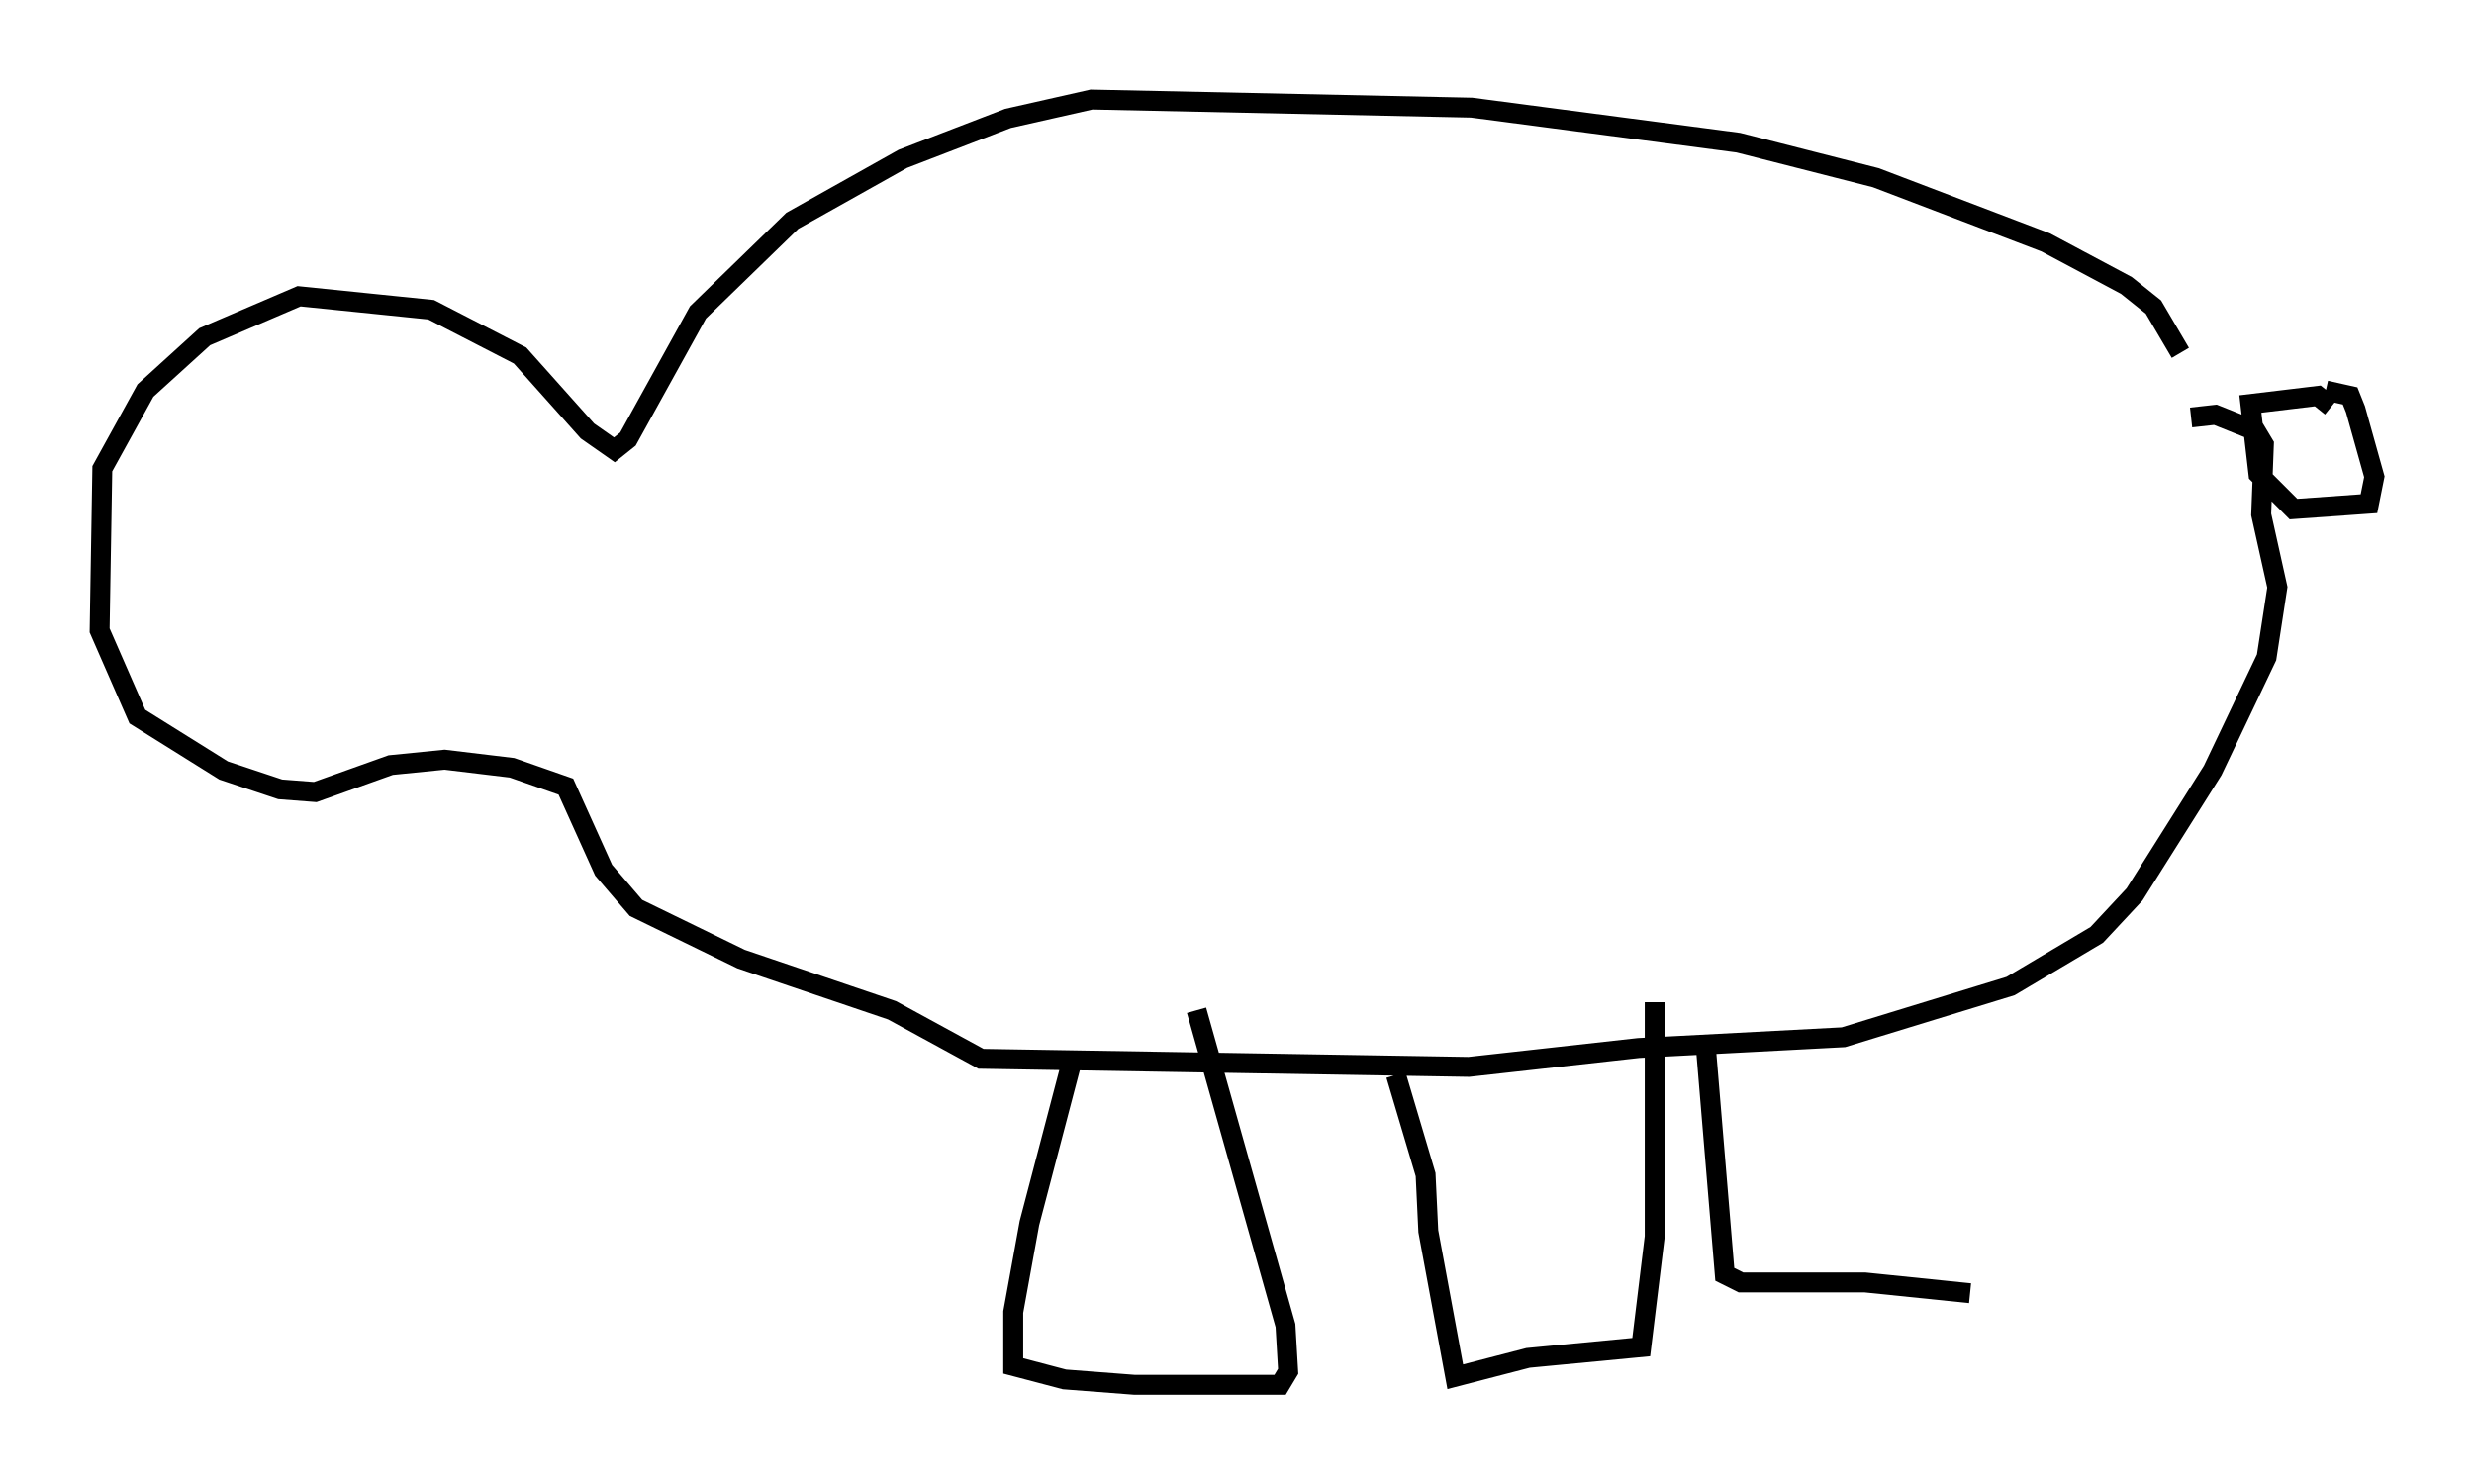 <?xml version="1.0" encoding="utf-8" ?>
<svg baseProfile="full" height="74.546" version="1.1" width="124.207" xmlns="http://www.w3.org/2000/svg" xmlns:ev="http://www.w3.org/2001/xml-events" xmlns:xlink="http://www.w3.org/1999/xlink"><defs /><rect fill="white" height="74.546" width="124.207" x="0" y="0" /><path d="M111.359, 22.321 m-1.894, -4.601 l-1.353, -2.3 -1.353, -1.083 l-4.059, -2.165 -8.525, -3.248 l-6.901, -1.759 -13.396, -1.759 l-19.08, -0.406 -4.195, 0.947 l-5.277, 2.03 -5.548, 3.112 l-4.736, 4.601 -3.518, 6.36 l-0.677, 0.541 -1.353, -0.947 l-3.383, -3.789 -4.465, -2.3 l-6.631, -0.677 -4.736, 2.03 l-2.977, 2.706 -2.165, 3.924 l-0.135, 8.119 1.894, 4.33 l4.33, 2.706 2.842, 0.947 l1.759, 0.135 3.789, -1.353 l2.706, -0.271 3.383, 0.406 l2.706, 0.947 1.894, 4.195 l1.624, 1.894 5.277, 2.571 l7.578, 2.571 4.465, 2.436 l24.492, 0.406 8.525, -0.947 l10.284, -0.541 8.39, -2.571 l4.33, -2.571 1.894, -2.03 l3.924, -6.225 2.706, -5.683 l0.541, -3.518 -0.812, -3.654 l0.135, -3.518 -0.406, -0.677 l-2.03, -0.812 -1.218, 0.135 m7.036, -0.541 l-0.677, -0.541 -3.383, 0.406 l0.406, 3.518 1.759, 1.759 l3.789, -0.271 0.271, -1.353 l-0.947, -3.383 -0.271, -0.677 l-1.218, -0.271 m-62.922, 33.559 l-2.165, 8.254 -0.812, 4.465 l0.0, 2.706 2.571, 0.677 l3.518, 0.271 7.307, 0.0 l0.406, -0.677 -0.135, -2.3 l-4.465, -15.832 m10.013, 3.248 l1.488, 5.007 0.135, 2.842 l1.353, 7.307 3.654, -0.947 l5.683, -0.541 0.677, -5.548 l0.0, -11.773 m2.571, 2.3 l0.947, 11.367 0.812, 0.406 l6.225, 0.0 5.277, 0.541 " fill="none" stroke="black" stroke-width="1" /></svg>
